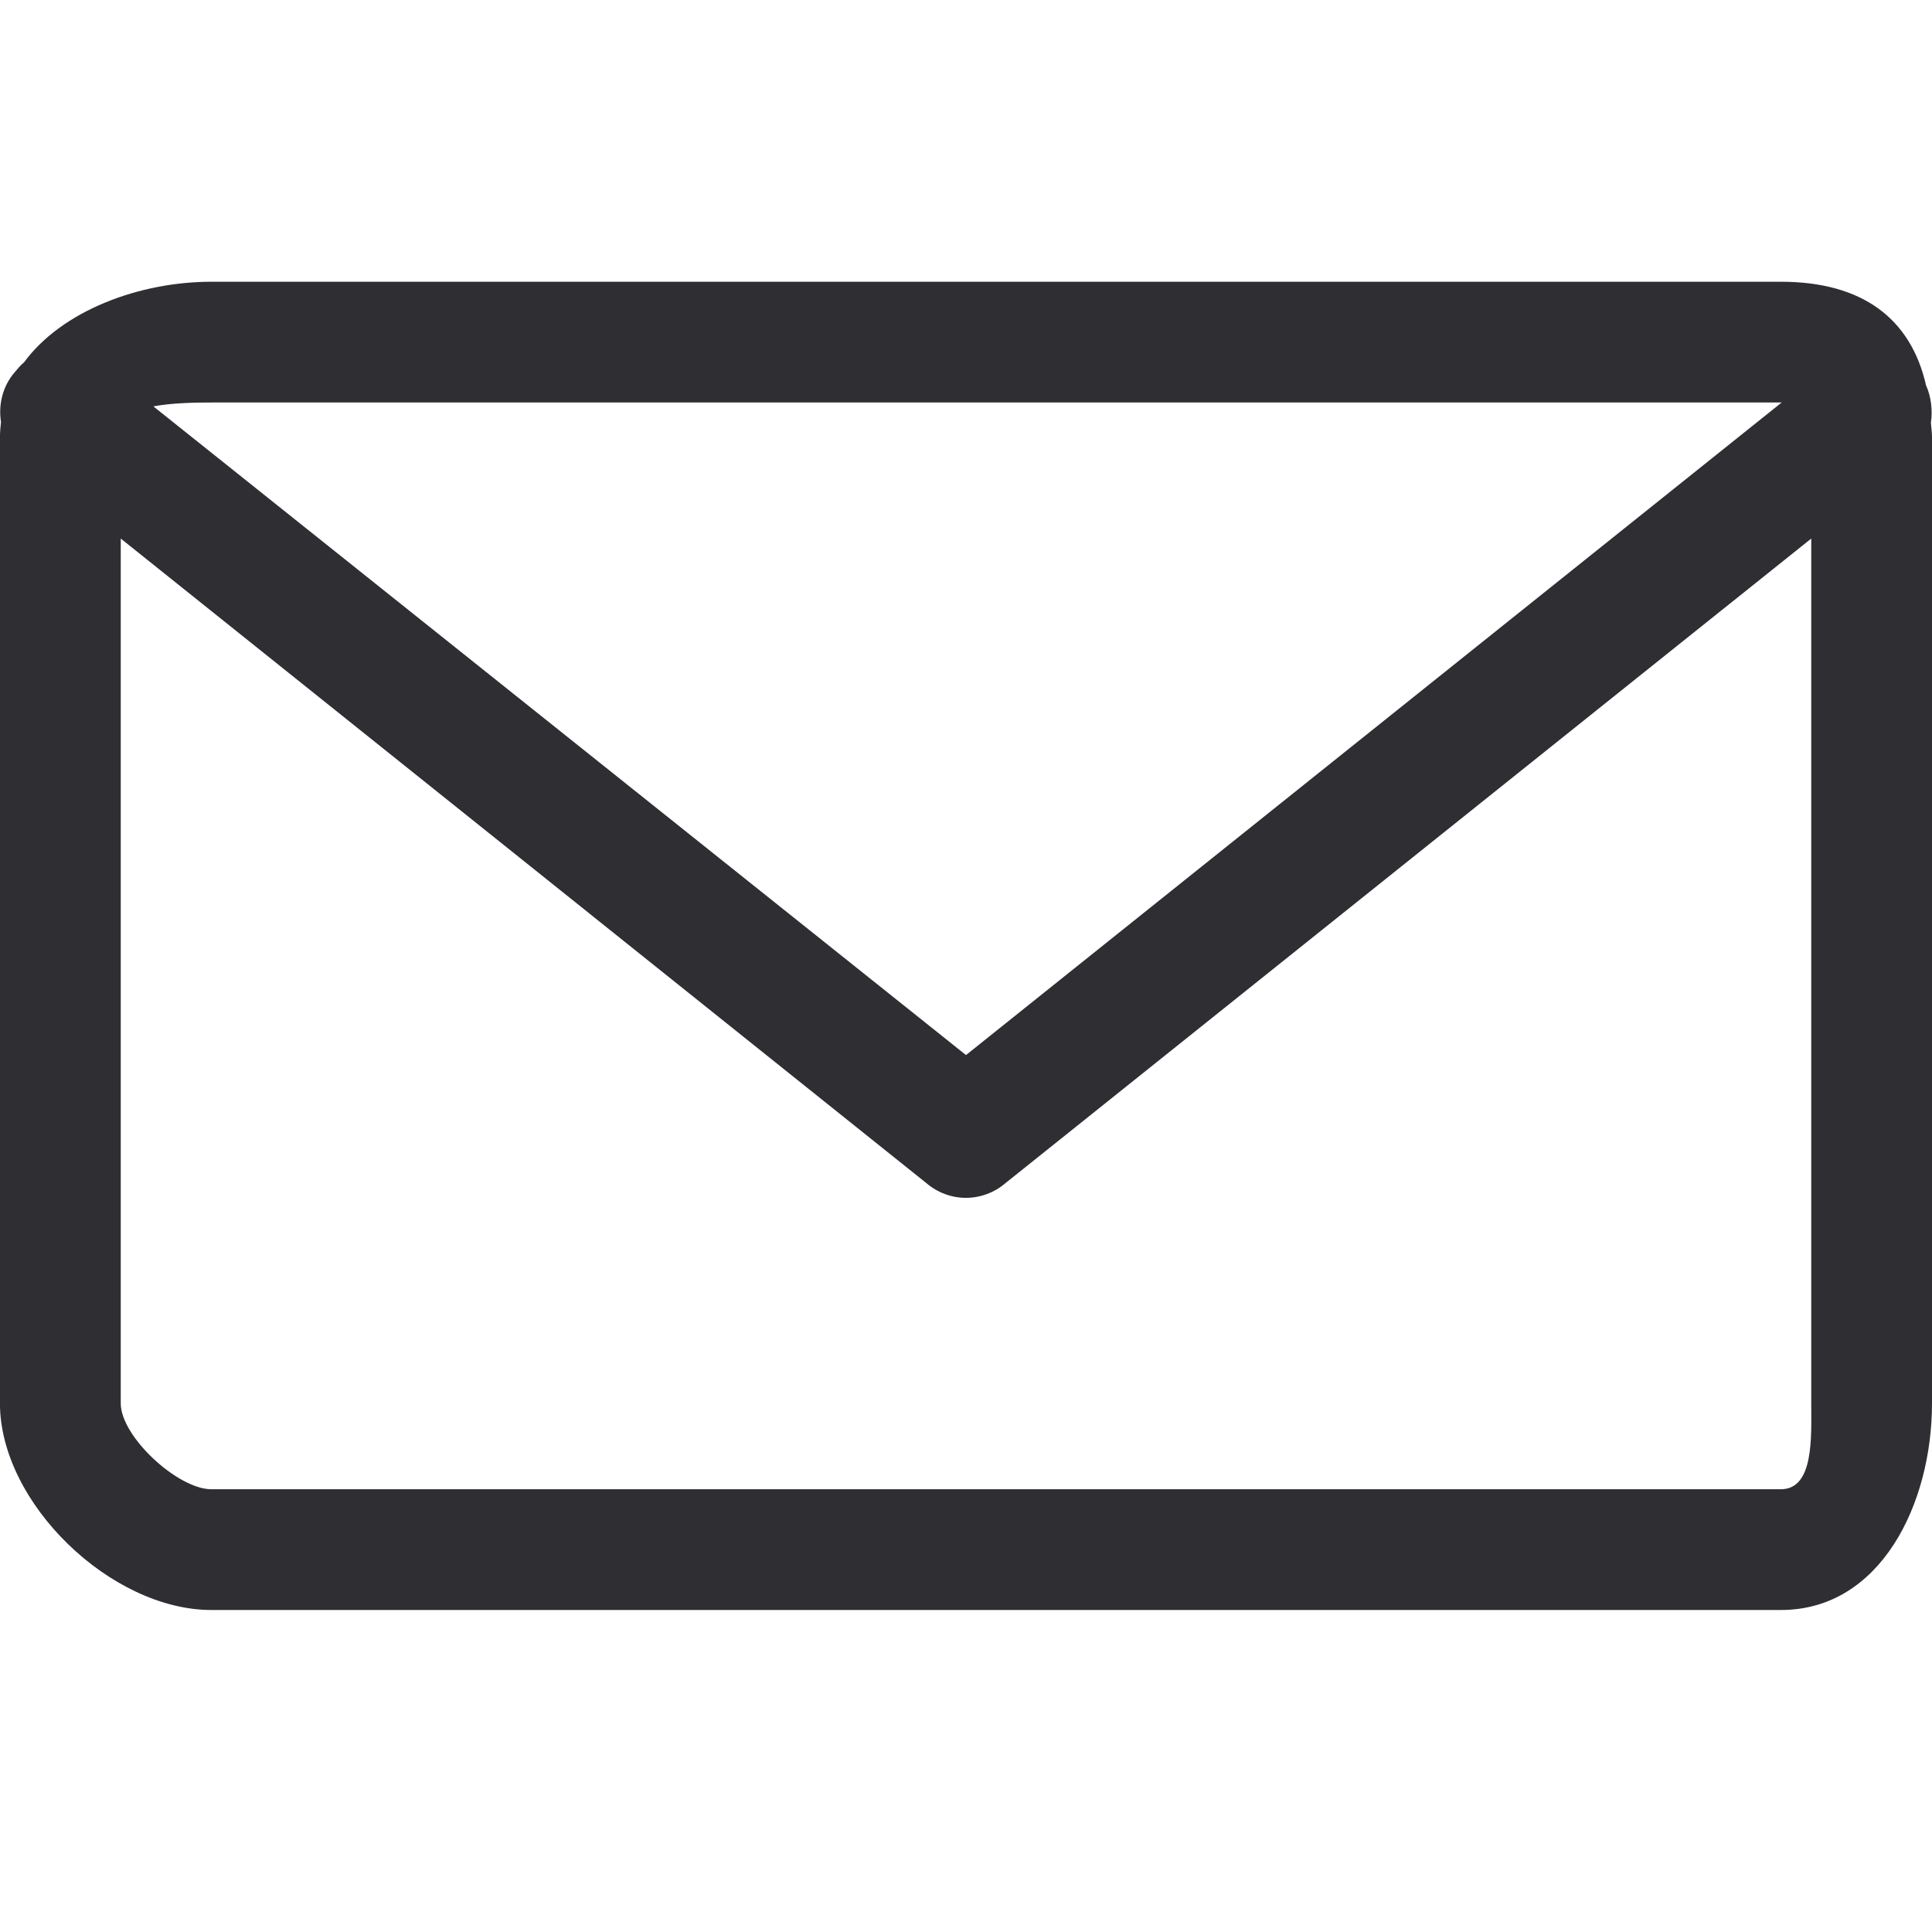 <svg baseProfile="tiny" xmlns="http://www.w3.org/2000/svg" width="48" height="48" viewBox="0 0 48 48"><path fill="#2E2E33" d="M47.973 10.496c.045-.29.006-.646-.12-.918C47.477 7.918 46.274 7 44.246 7H5.25C3.463 7 1.54 7.717.595 9.005c-.082.062-.16.163-.23.244-.302.348-.408.81-.34 1.234-.014.12-.026.26-.026.386v23.997C0 37.353 2.764 40 5.25 40h38.995C46.73 40 48 37.353 48 34.867V10.87c0-.133-.02-.248-.027-.374zM5.25 10h39.015L24 26.213 3.81 10.096C4.27 10.01 4.835 10 5.25 10zm38.995 27H5.25C4.42 37 3 35.694 3 34.867V13.38l20.015 16.014c.283.242.632.366.982.366s.703-.124.984-.366L45 13.38v21.487c0 .827.073 2.133-.755 2.133z"/></svg>